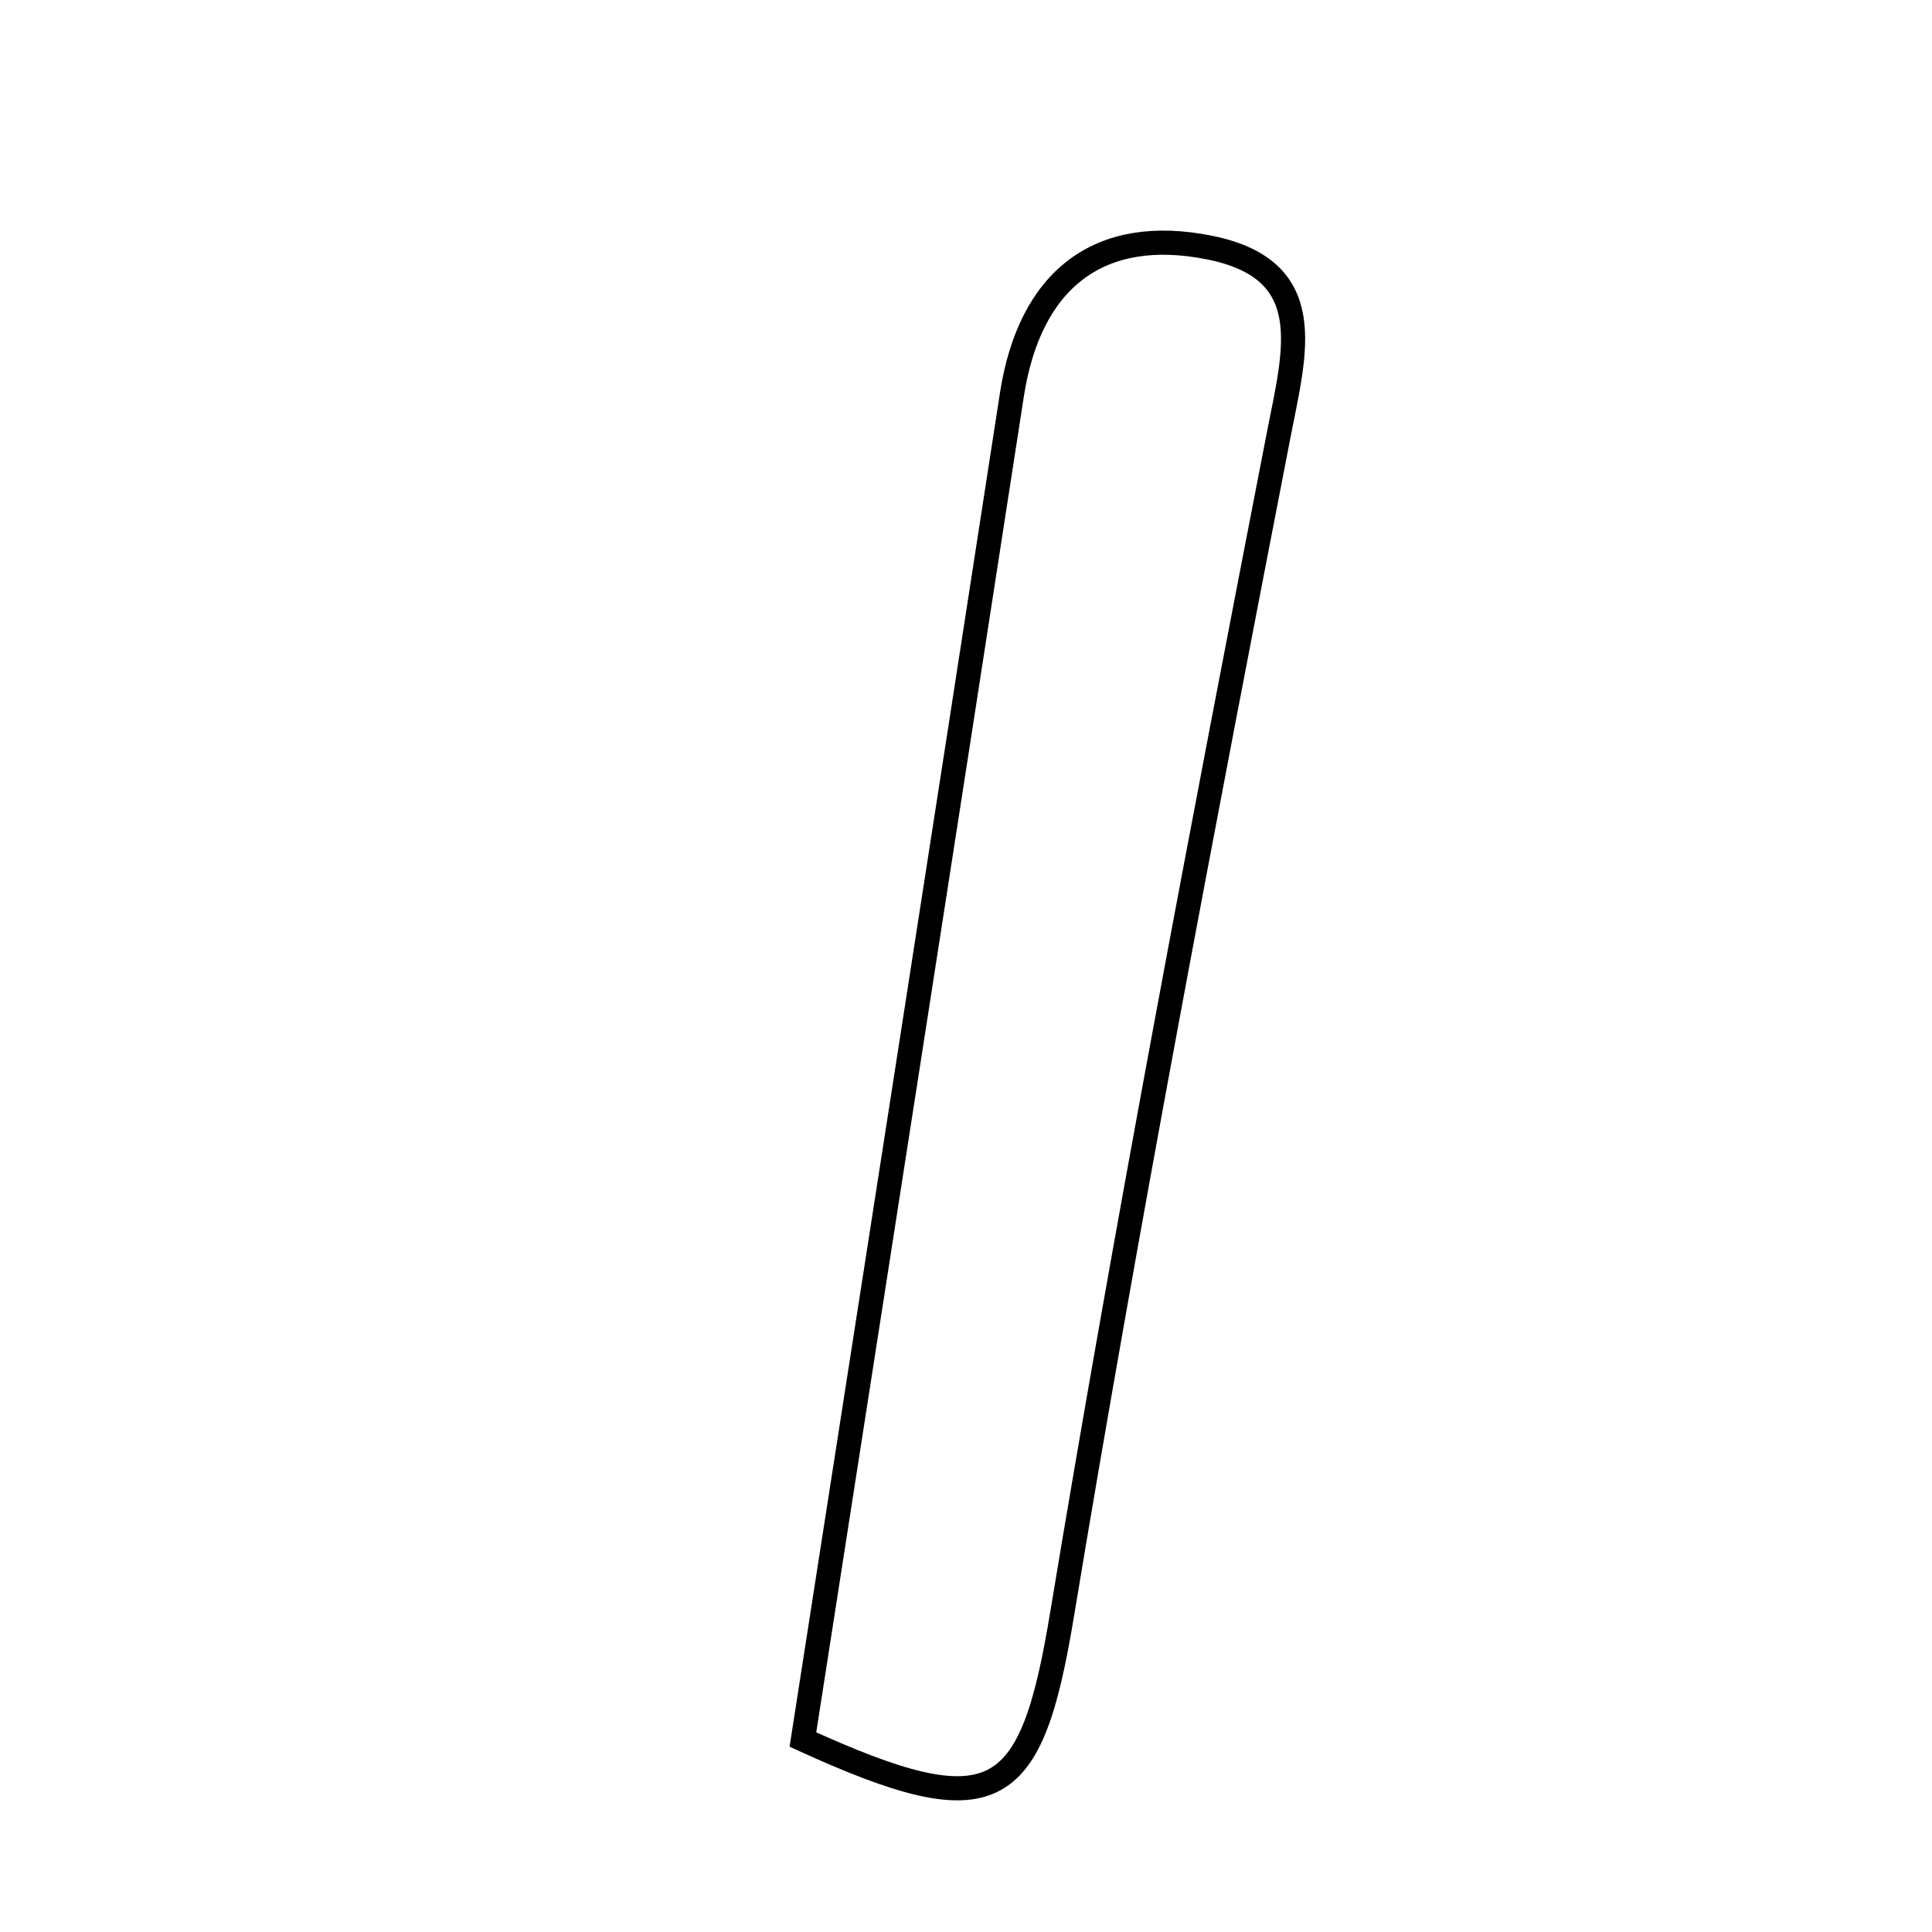 <svg xmlns="http://www.w3.org/2000/svg" viewBox="0.0 0.0 24.0 24.0" height="200px" width="200px"><path fill="none" stroke="black" stroke-width=".3" stroke-opacity="1.0"  filling="0" d="M15.028 3.076 C16.394 3.352 16.085 4.367 15.885 5.399 C14.937 10.279 14.003 15.164 13.191 20.069 C12.806 22.394 12.361 22.699 9.974 21.609 C10.864 15.889 11.723 10.398 12.57 4.904 C12.792 3.468 13.656 2.799 15.028 3.076"></path></svg>